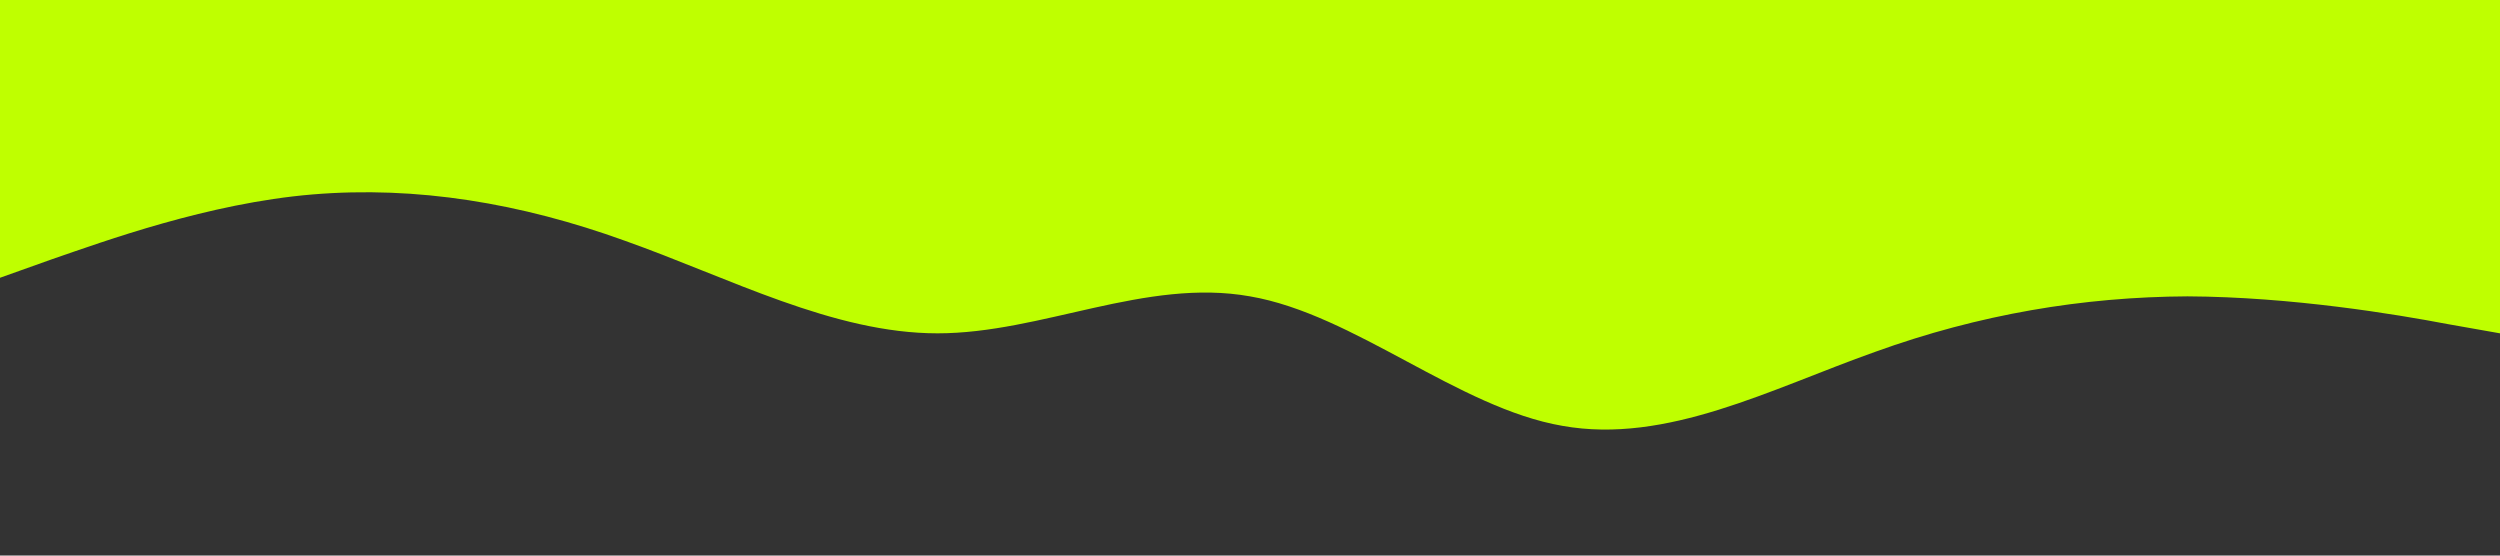 <?xml version="1.0" standalone="no"?><svg xmlns="http://www.w3.org/2000/svg" viewBox="0 0 1440 320"><rect x="0" y="0" width="1440" height="320" fill="#333333" stroke="none"/><path fill="#bfff00" fill-opacity="1" d="M0,160L30,149.3C60,139,120,117,180,112C240,107,300,117,360,138.7C420,160,480,192,540,192C600,192,660,160,720,170.7C780,181,840,235,900,245.3C960,256,1020,224,1080,202.7C1140,181,1200,171,1260,170.7C1320,171,1380,181,1410,186.7L1440,192L1440,0L1410,0C1380,0,1320,0,1260,0C1200,0,1140,0,1080,0C1020,0,960,0,900,0C840,0,780,0,720,0C660,0,600,0,540,0C480,0,420,0,360,0C300,0,240,0,180,0C120,0,60,0,30,0L0,0Z"></path></svg>